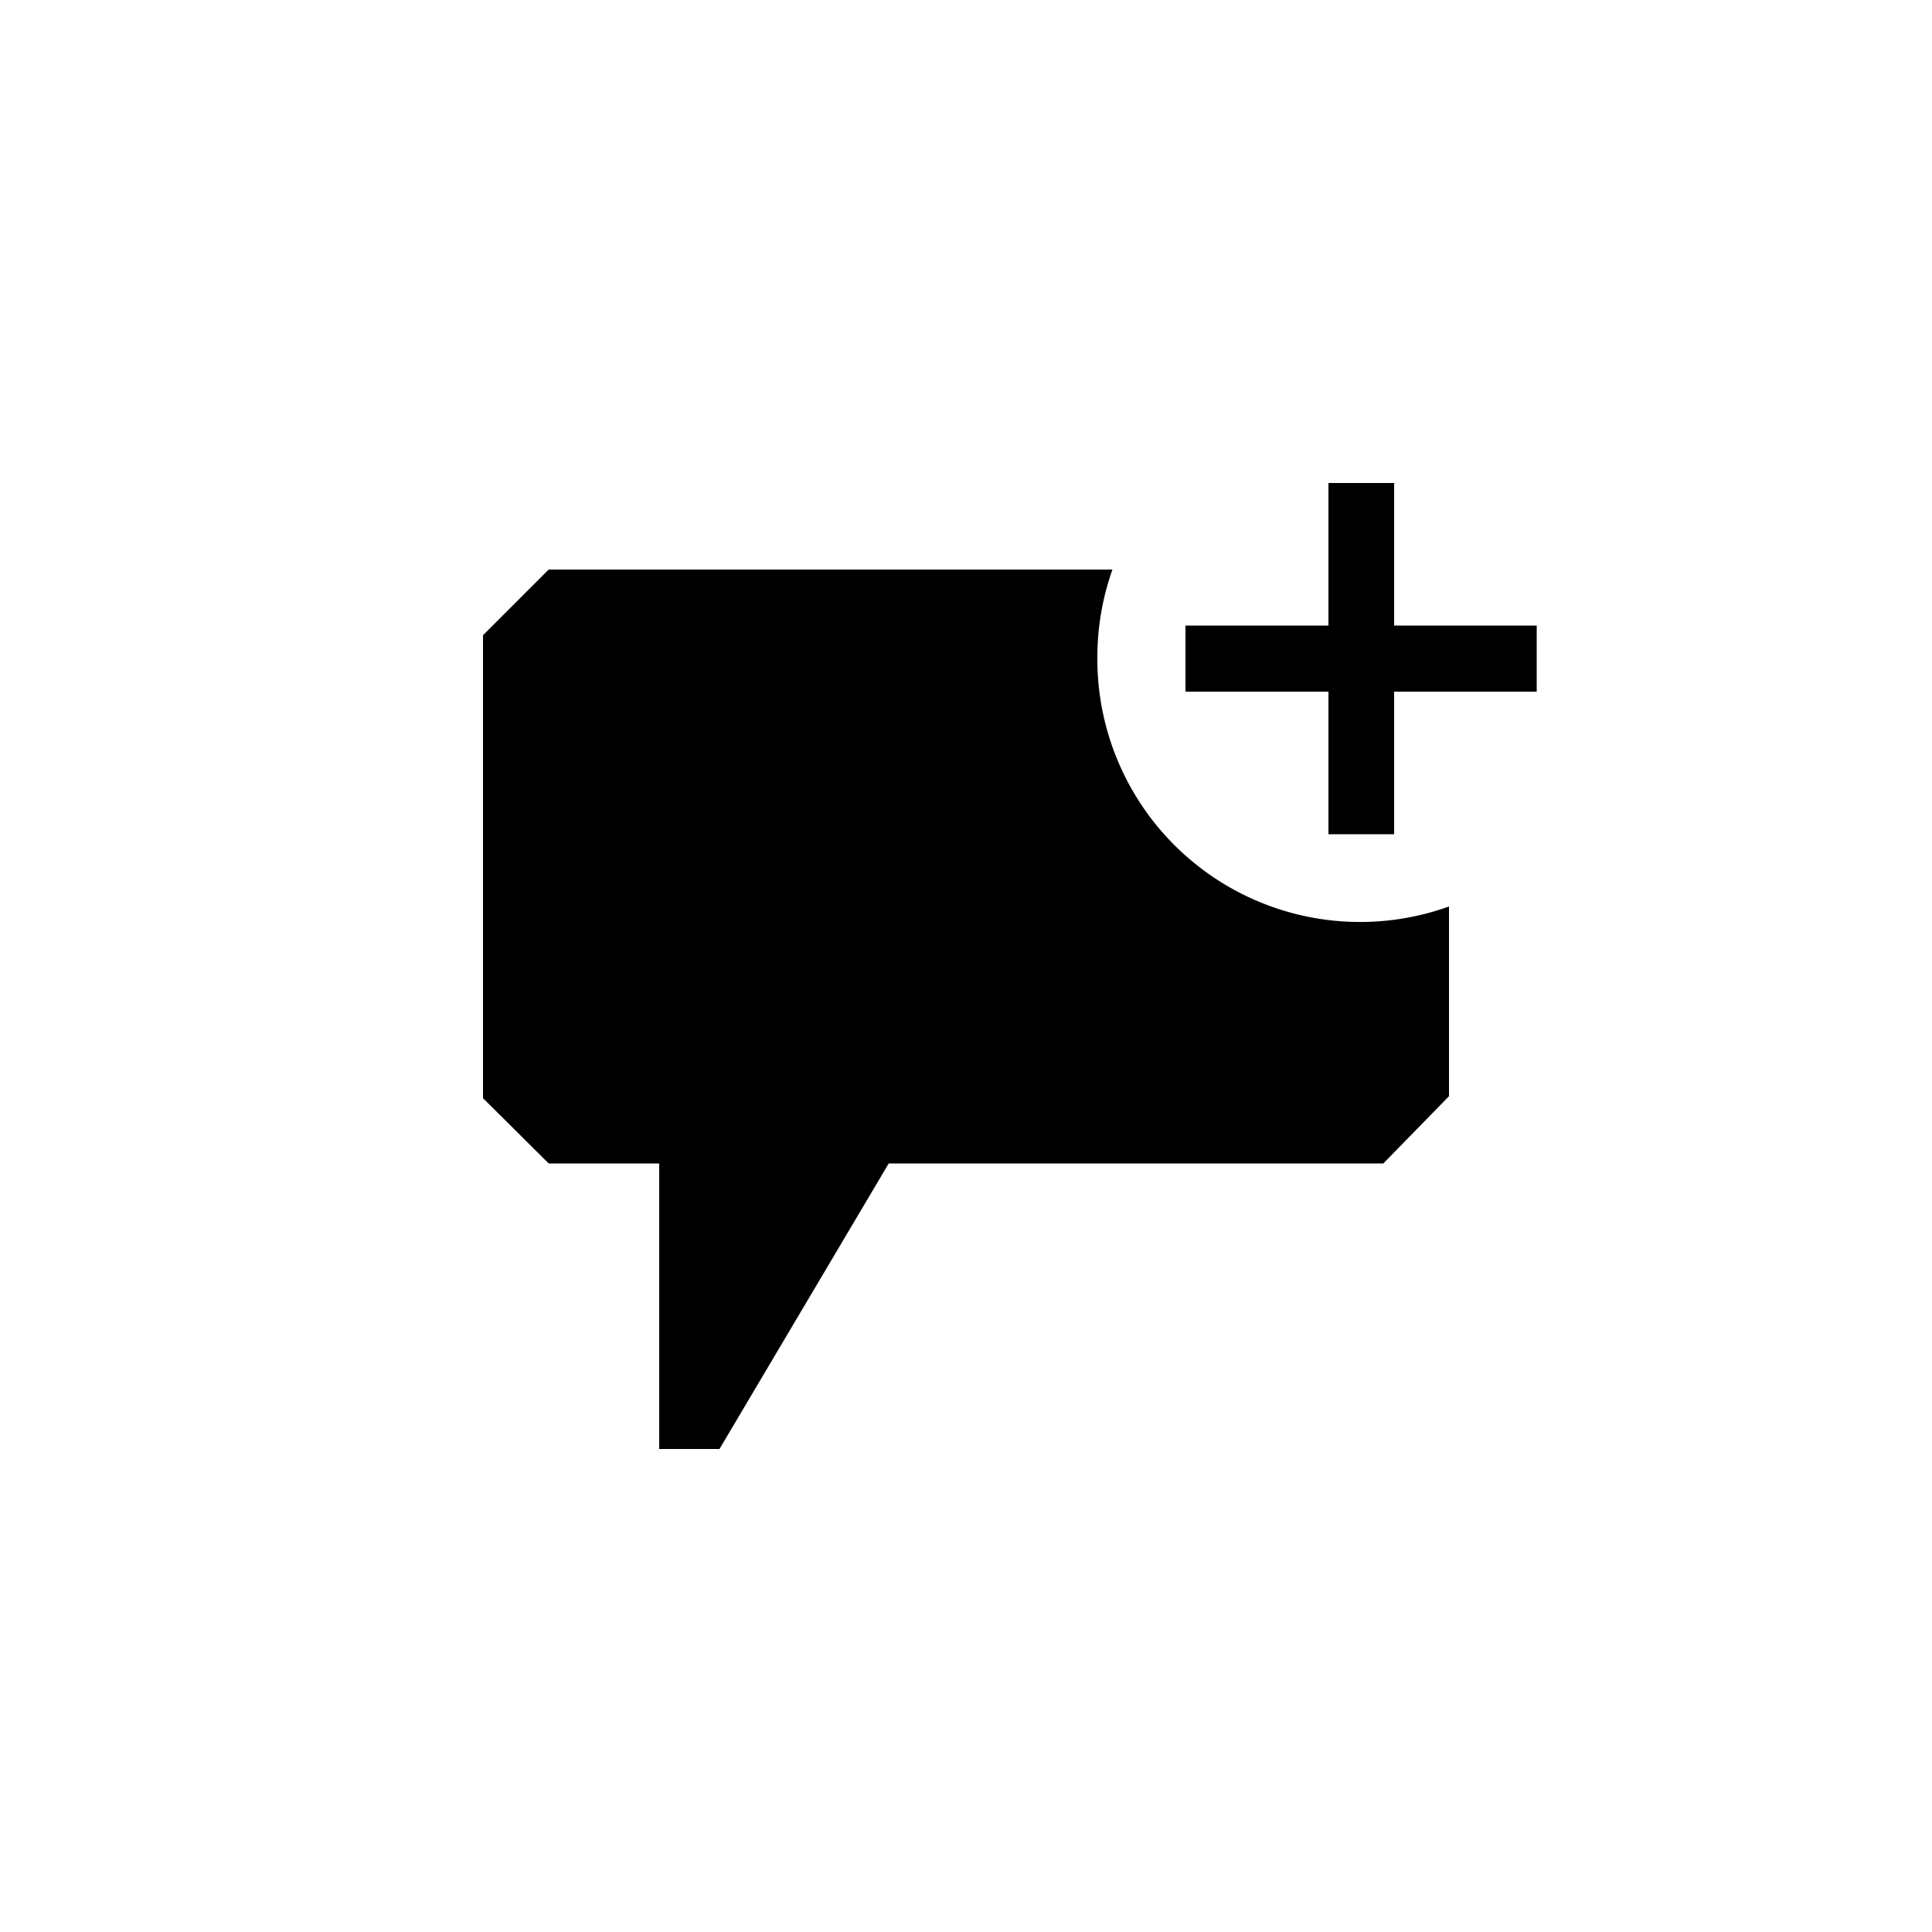 <svg class='uit-icon' xmlns="http://www.w3.org/2000/svg" viewBox="0 0 50 50"><path d="M28.4 17a6.77 6.77 0 0 1 .39-2.26H14.2l-1.7 1.7v11.98l1.7 1.69h2.86v7.39h1.56L23 30.11h12.8l1.7-1.74v-4.91A6.8 6.8 0 0 1 28.4 17z"/><path class="cls-1" d="M39.77 16.19h-3.69V12.5h-1.7v3.69h-3.7v1.71h3.7v3.69h1.7V17.9h3.69v-1.71z"/></svg>